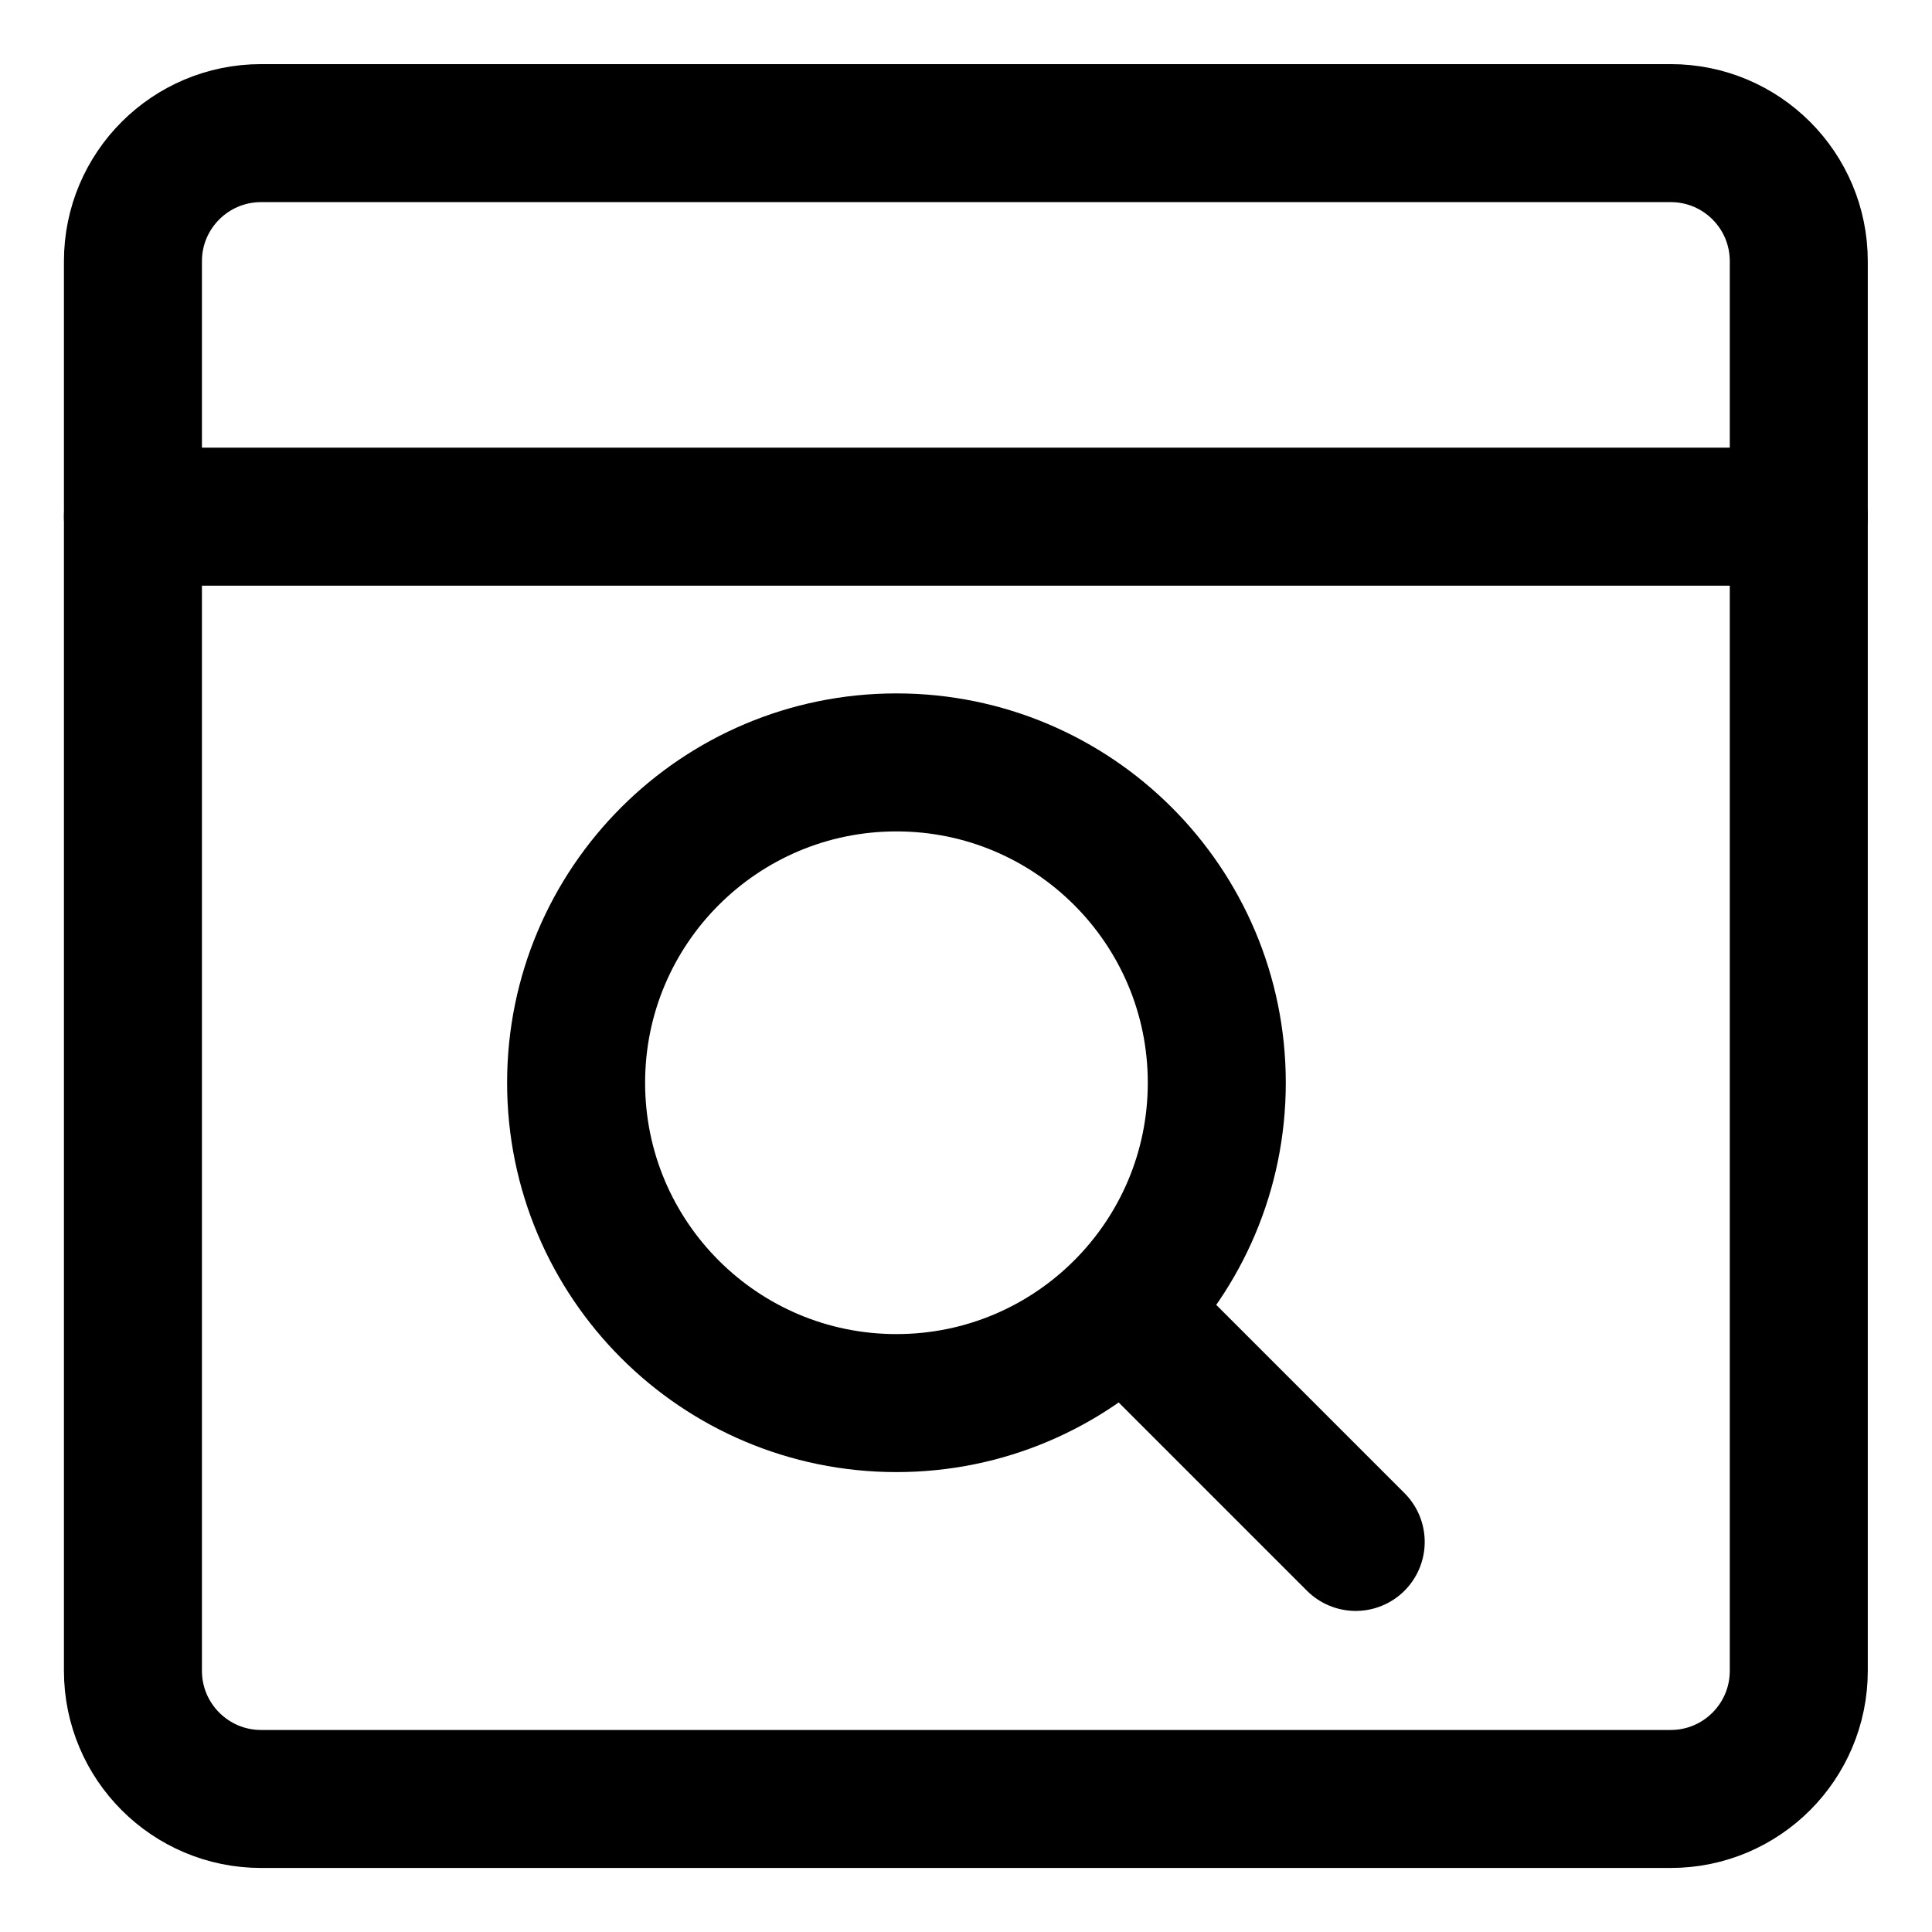 <svg width="21" height="21" viewBox="0 0 21 21" fill="none" xmlns="http://www.w3.org/2000/svg">
<g clip-path="url(#clip0_146_400023)">
<path d="M9.744 15.251C11.667 15.251 13.226 13.692 13.226 11.769C13.226 9.846 11.667 8.287 9.744 8.287C7.821 8.287 6.262 9.846 6.262 11.769C6.262 13.692 7.821 15.251 9.744 15.251Z" stroke="black" stroke-width="1.5" stroke-linecap="round" stroke-linejoin="round"/>
<path d="M12.211 14.235L14.736 16.76" stroke="black" stroke-width="1.5" stroke-linecap="round" stroke-linejoin="round"/>
<path d="M1.445 5.616H19.552" stroke="black" stroke-width="1.5" stroke-linecap="round" stroke-linejoin="round"/>
<path d="M18.16 1.447H2.838C2.069 1.447 1.445 2.07 1.445 2.839V18.161C1.445 18.93 2.069 19.554 2.838 19.554H18.16C18.929 19.554 19.552 18.93 19.552 18.161V2.839C19.552 2.07 18.929 1.447 18.16 1.447Z" stroke="black" stroke-width="1.5" stroke-linecap="round" stroke-linejoin="round"/>
</g>
<defs>
<clipPath id="clip0_146_400023">
<rect width="21" height="21" fill="white"/>
</clipPath>
</defs>
</svg>
